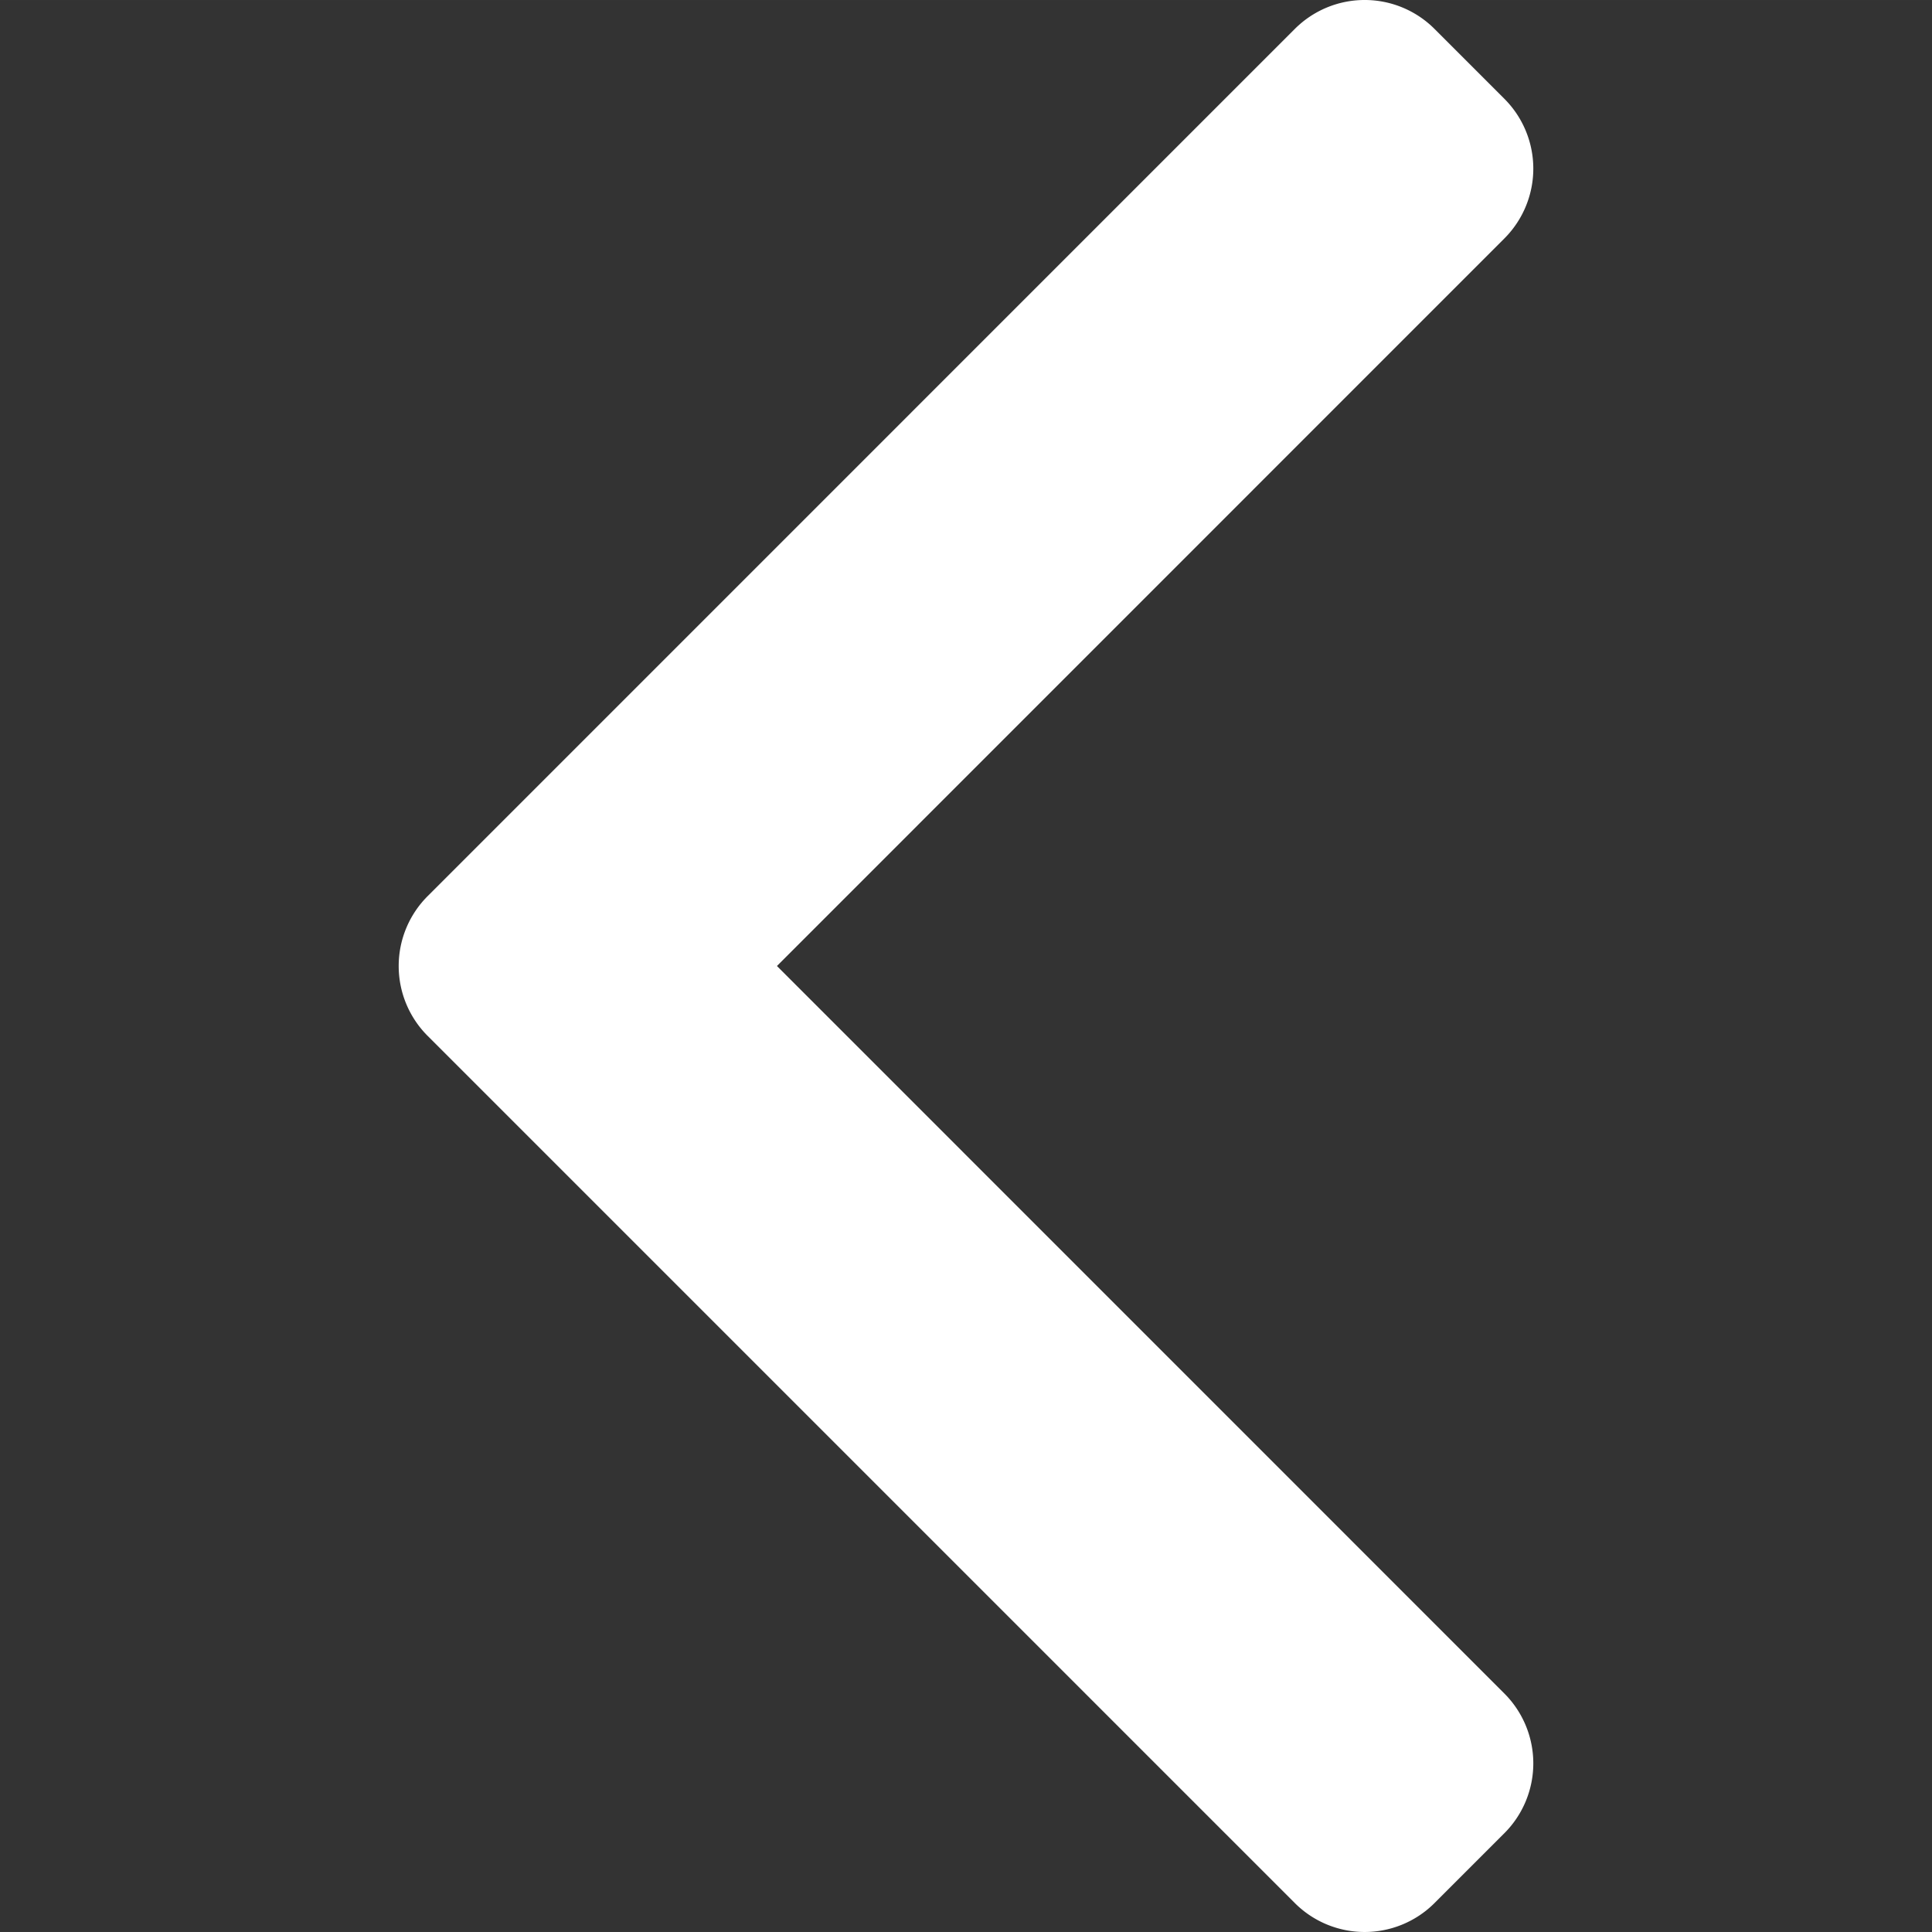 <svg xmlns="http://www.w3.org/2000/svg" width="512" height="512" viewBox="0 0 137.065 137.064"><rect x="0" y="0" width="137.065" height="137.064" fill="#333333" stroke="none"/><path d="M55.12 68.532l51.606-51.614a7.006 7.006 0 000-9.911l-4.955-4.956a7.008 7.008 0 00-9.91 0L30.337 63.577a7.01 7.01 0 000 9.911l61.524 61.523a7.007 7.007 0 009.91 0l4.955-4.955a7.006 7.006 0 000-9.911L55.12 68.532z" fill="#FFF"/></svg>
